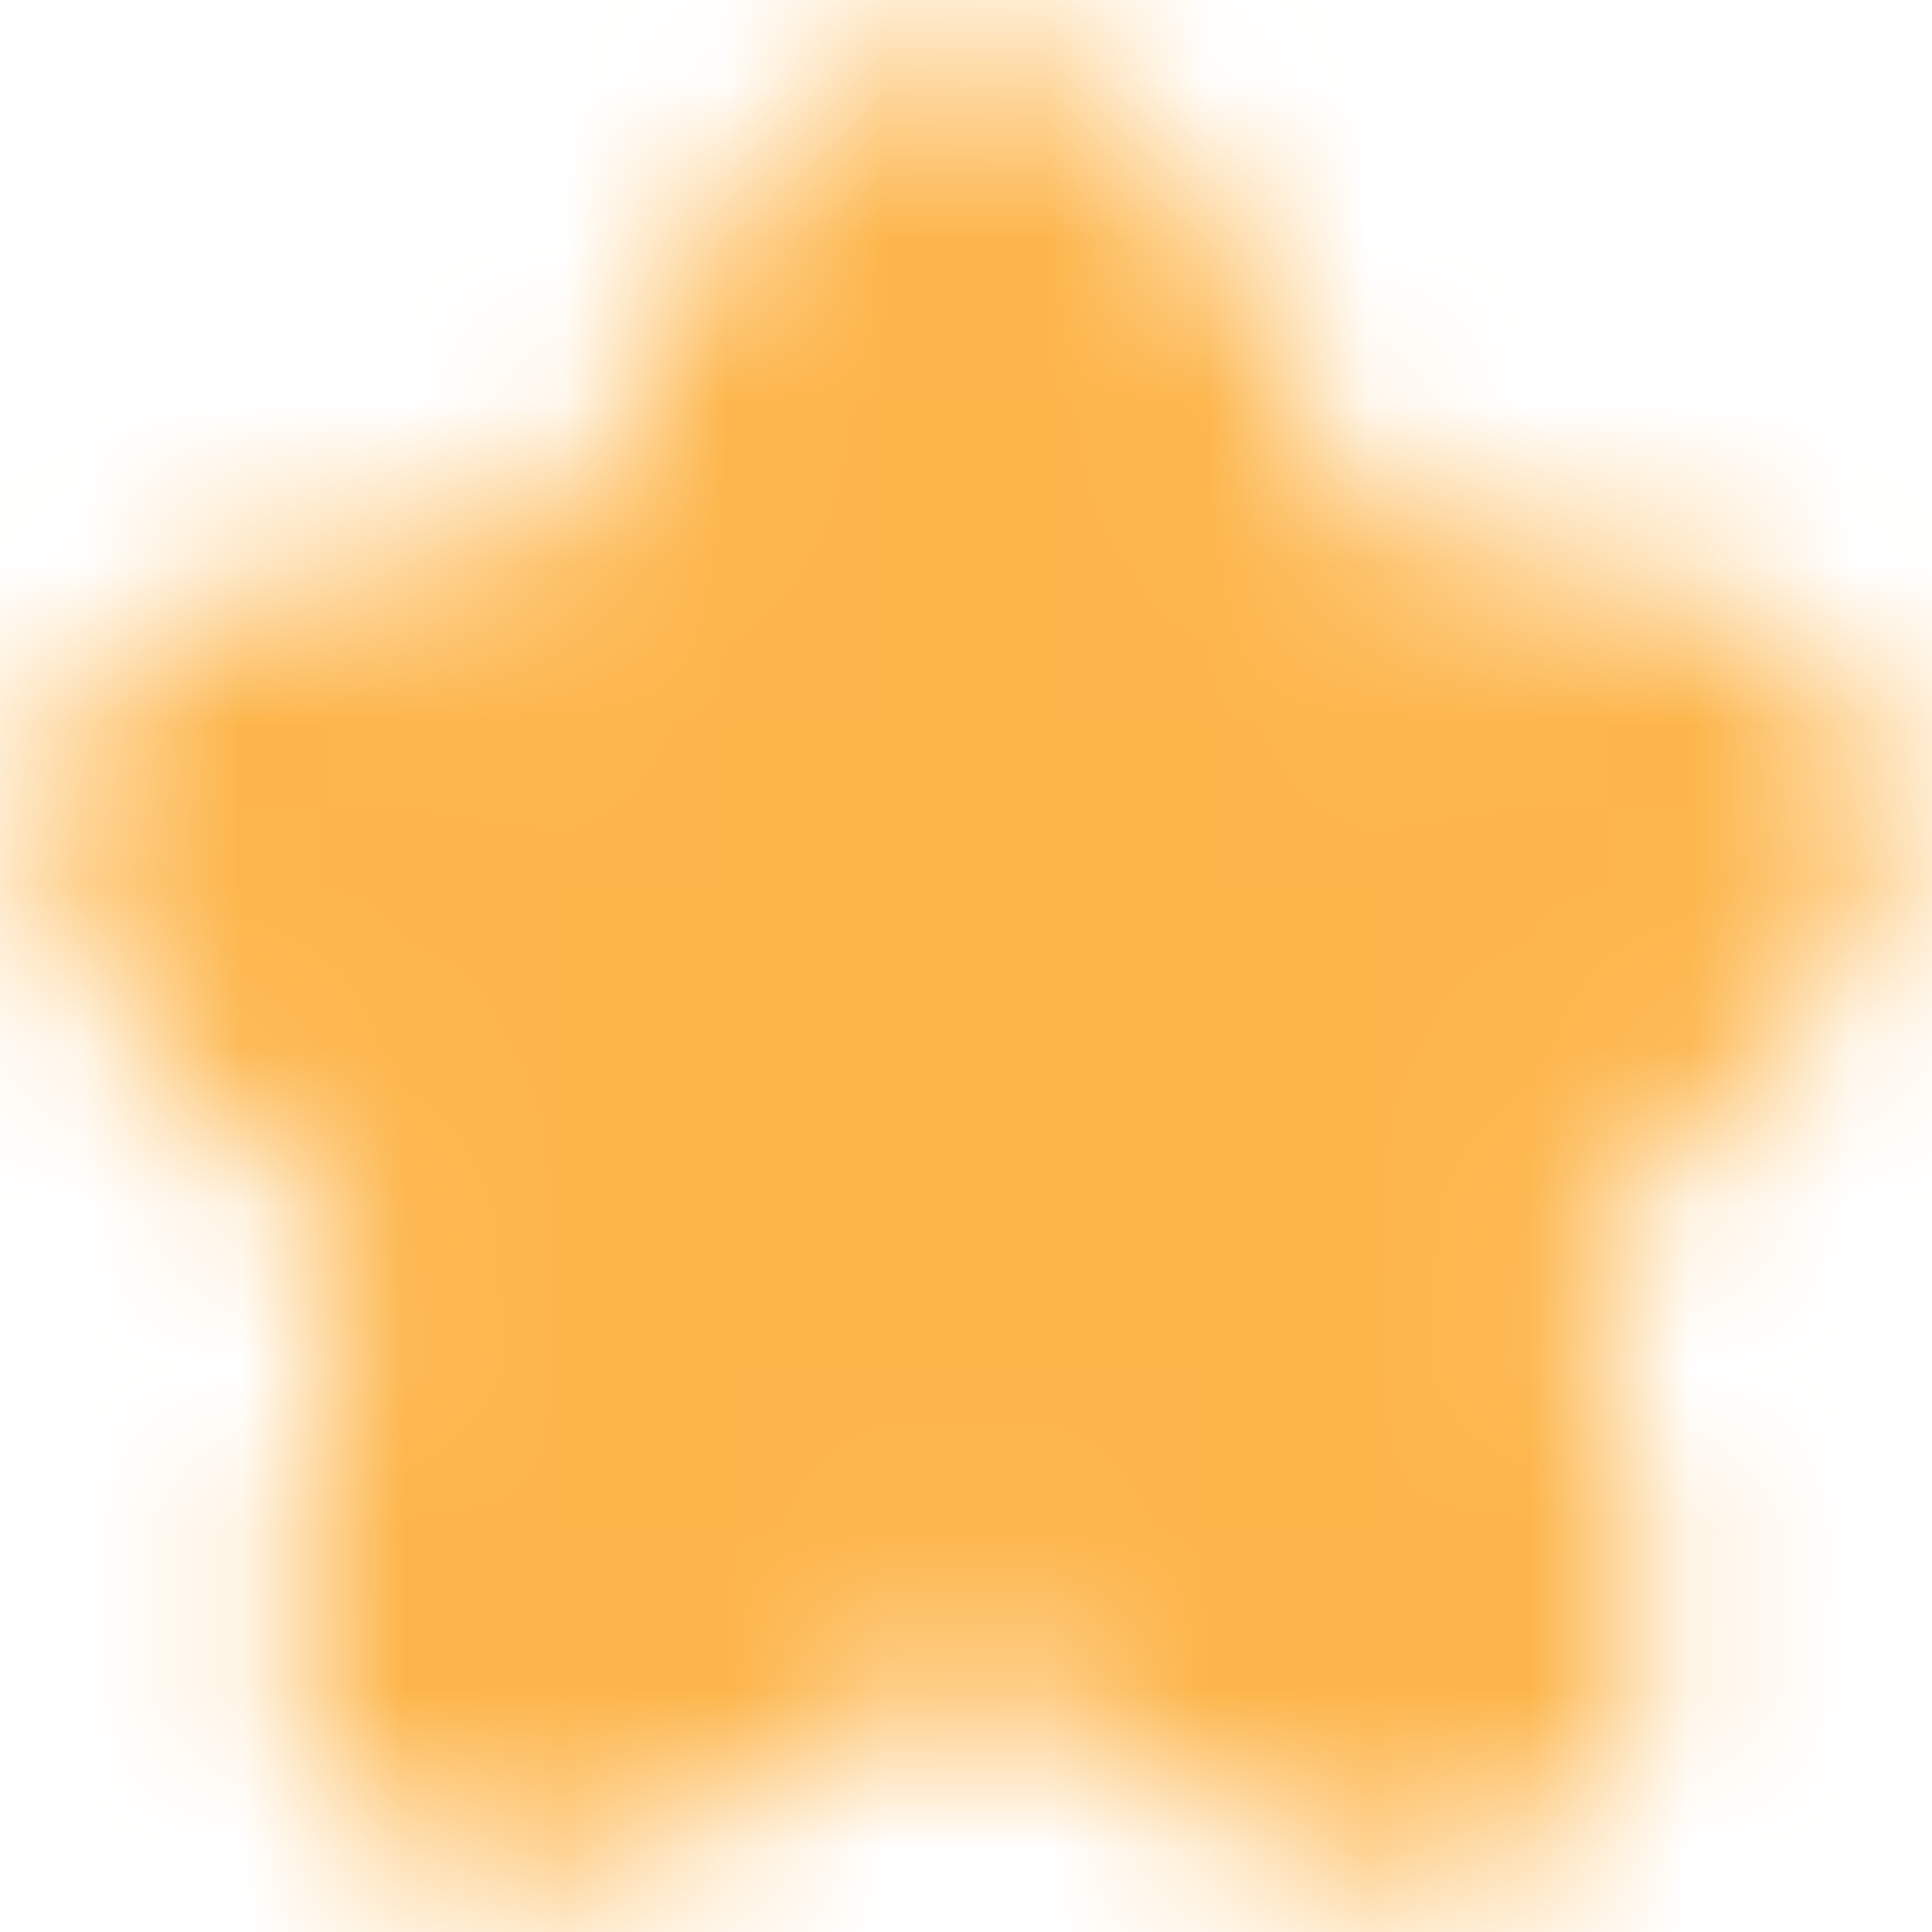 <svg width="12" height="12" viewBox="0 0 12 12" fill="none" xmlns="http://www.w3.org/2000/svg">
<mask id="mask0_350_18178" style="mask-type:alpha" maskUnits="userSpaceOnUse" x="0" y="0" width="12" height="12">
<path d="M6.865 1.755L7.745 3.515C7.865 3.76 8.185 3.995 8.455 4.04L10.05 4.305C11.07 4.475 11.31 5.215 10.575 5.945L9.335 7.185C9.125 7.395 9.01 7.8 9.075 8.09L9.43 9.625C9.71 10.84 9.065 11.31 7.99 10.675L6.495 9.79C6.225 9.63 5.78 9.63 5.505 9.79L4.01 10.675C2.94 11.31 2.29 10.835 2.57 9.625L2.925 8.09C2.99 7.8 2.875 7.395 2.665 7.185L1.425 5.945C0.695 5.215 0.93 4.475 1.95 4.305L3.545 4.04C3.81 3.995 4.13 3.76 4.25 3.515L5.13 1.755C5.61 0.8 6.39 0.8 6.865 1.755Z" fill="white" stroke="#292D32" stroke-width="1.5" stroke-linecap="round" stroke-linejoin="round"/>
</mask>
<g mask="url(#mask0_350_18178)">
<rect width="12" height="12" fill="#FDB54A"/>
</g>
</svg>

